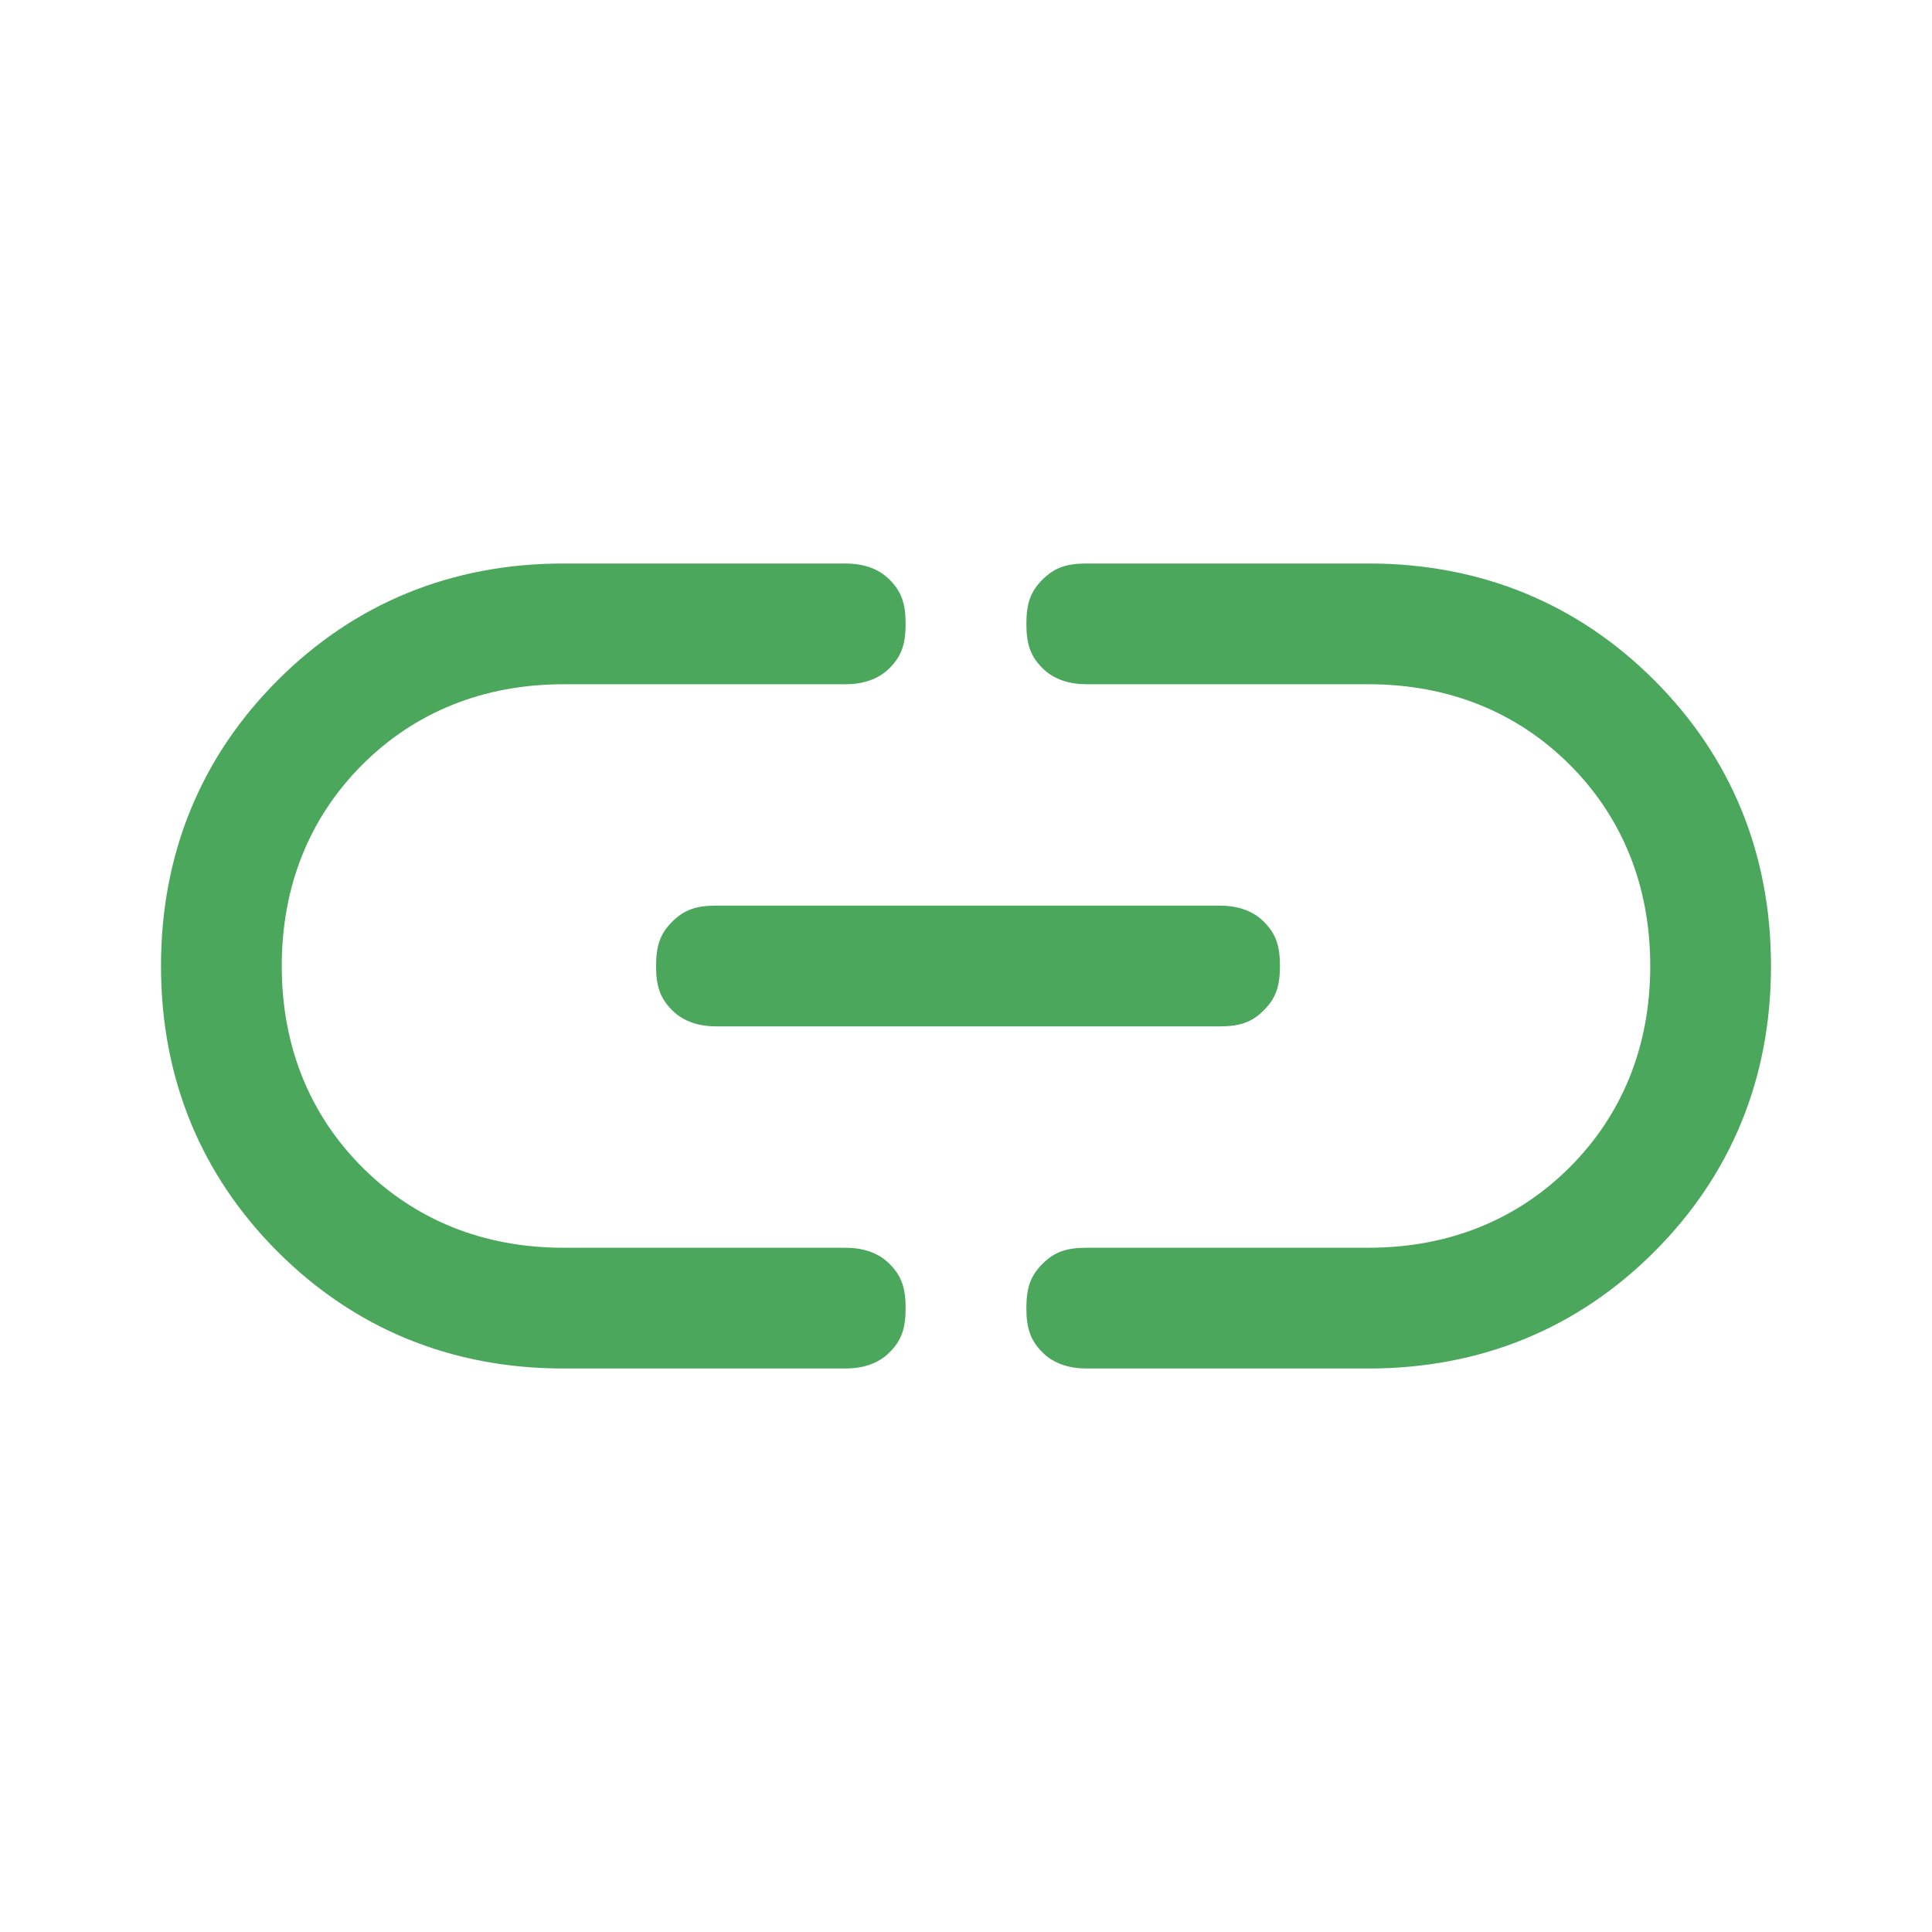 <?xml version="1.0" encoding="utf-8"?>
<!-- Generator: Adobe Illustrator 24.0.1, SVG Export Plug-In . SVG Version: 6.00 Build 0)  -->
<svg version="1.1" id="Слой_1" xmlns="http://www.w3.org/2000/svg" xmlns:xlink="http://www.w3.org/1999/xlink" x="0px" y="0px"
	 viewBox="0 0 48 48" style="enable-background:new 0 0 48 48;" xml:space="preserve">
<style type="text/css">
	.st0{fill:#4AA75B;}
</style>
<path class="st0" d="M14,34c-2.8,0-5.2-1-7.1-2.9S4,26.8,4,24s1-5.2,2.9-7.1S11.2,14,14,14h7c0.4,0,0.8,0.1,1.1,0.4
	c0.3,0.3,0.4,0.6,0.4,1.1s-0.1,0.8-0.4,1.1C21.8,16.9,21.4,17,21,17h-7c-2,0-3.7,0.7-5,2s-2,3-2,5s0.7,3.7,2,5s3,2,5,2h7
	c0.4,0,0.8,0.1,1.1,0.4c0.3,0.3,0.4,0.6,0.4,1.1s-0.1,0.8-0.4,1.1C21.8,33.9,21.4,34,21,34H14z M17.8,25.5c-0.4,0-0.8-0.1-1.1-0.4
	c-0.3-0.3-0.4-0.6-0.4-1.1s0.1-0.8,0.4-1.1c0.3-0.3,0.6-0.4,1.1-0.4h12.5c0.4,0,0.8,0.1,1.1,0.4c0.3,0.3,0.4,0.6,0.4,1.1
	s-0.1,0.8-0.4,1.1c-0.3,0.3-0.6,0.4-1.1,0.4H17.8z M27,34c-0.4,0-0.8-0.1-1.1-0.4c-0.3-0.3-0.4-0.6-0.4-1.1s0.1-0.8,0.4-1.1
	c0.3-0.3,0.6-0.4,1.1-0.4h7c2,0,3.7-0.7,5-2s2-3,2-5s-0.7-3.7-2-5s-3-2-5-2h-7c-0.4,0-0.8-0.1-1.1-0.4c-0.3-0.3-0.4-0.6-0.4-1.1
	s0.1-0.8,0.4-1.1S26.5,14,27,14h7c2.8,0,5.2,1,7.1,2.9S44,21.2,44,24s-1,5.2-2.9,7.1S36.8,34,34,34H27z"/>
</svg>
